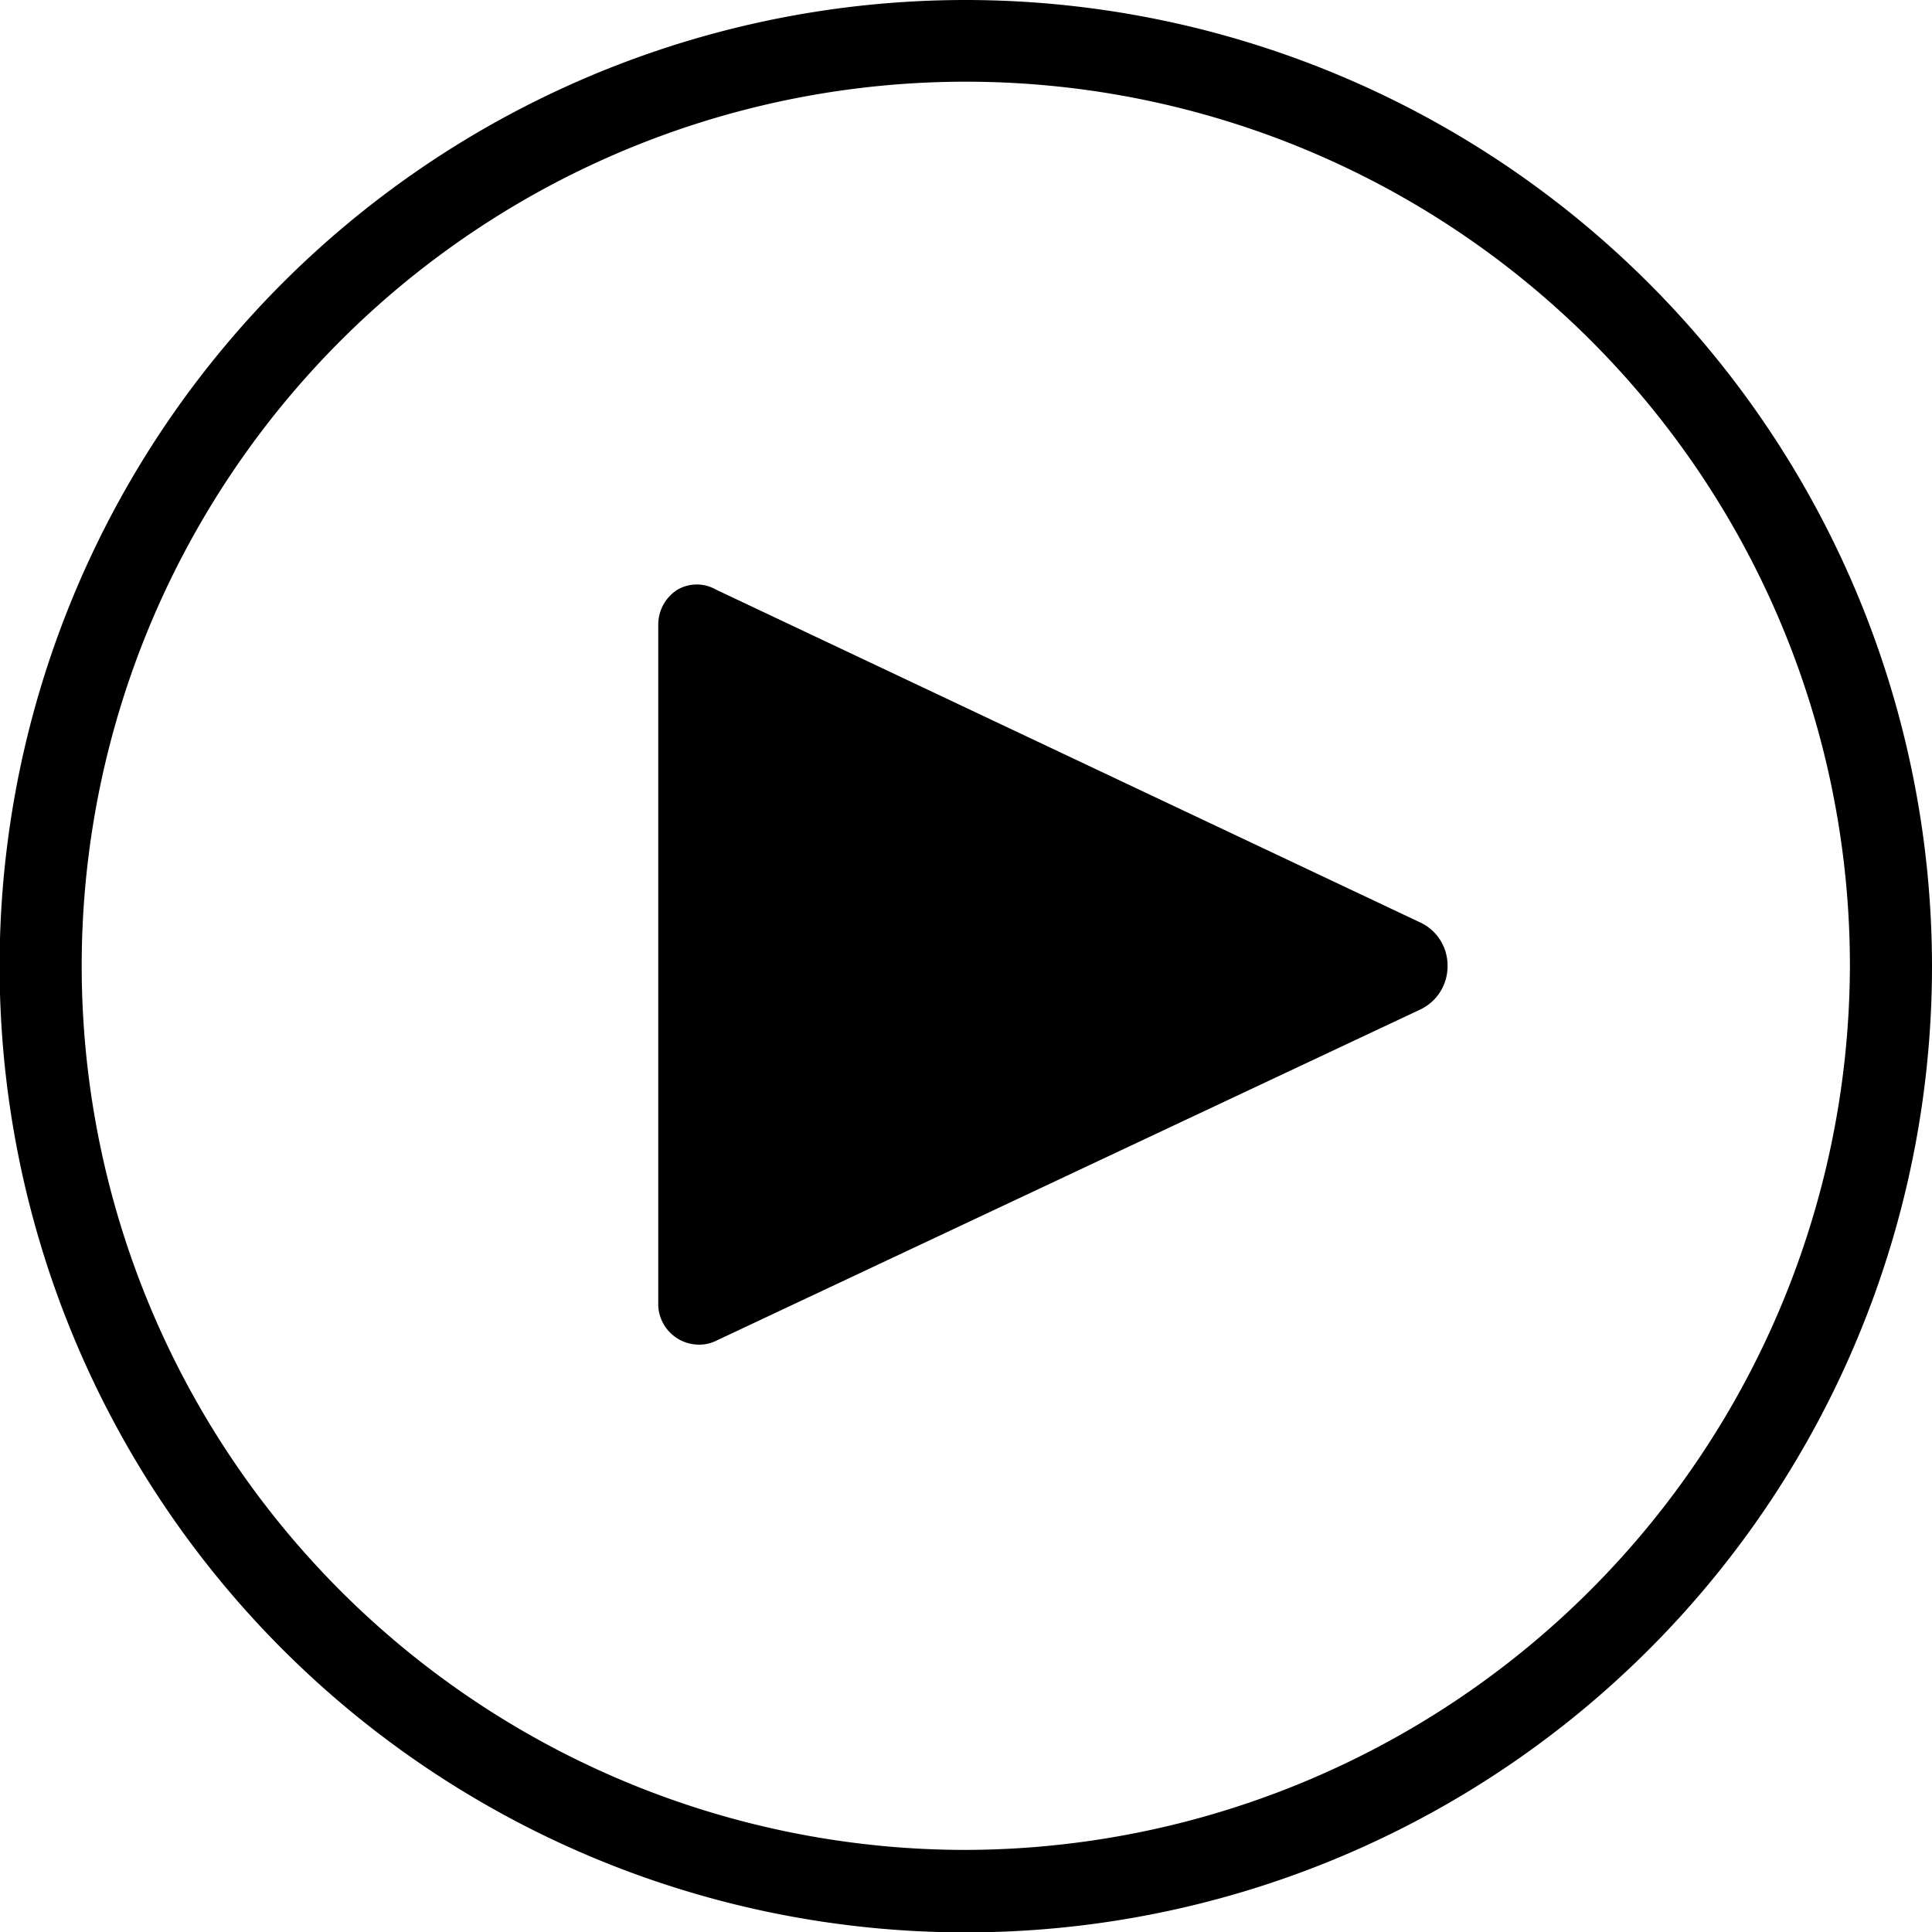 <svg xmlns="http://www.w3.org/2000/svg" viewBox="0 0 50.13 50.13"><title>play-circlemdpi</title><g id="Layer_2" data-name="Layer 2"><g id="Layer_1-2" data-name="Layer 1"><path d="M36.84,23.93,18.58,15.3a1,1,0,0,0-1,0,1.07,1.07,0,0,0-.5.9V33.89a1.06,1.06,0,0,0,1.06,1,1,1,0,0,0,.46-.11L36.84,26.2a1.24,1.24,0,0,0,.72-1.14A1.23,1.23,0,0,0,36.84,23.93ZM25.06,0A25.07,25.07,0,1,0,50.13,25.06,25.09,25.09,0,0,0,25.06,0Zm0,48A22.94,22.94,0,1,1,48,25.06,23,23,0,0,1,25.06,48Z"/></g></g></svg>